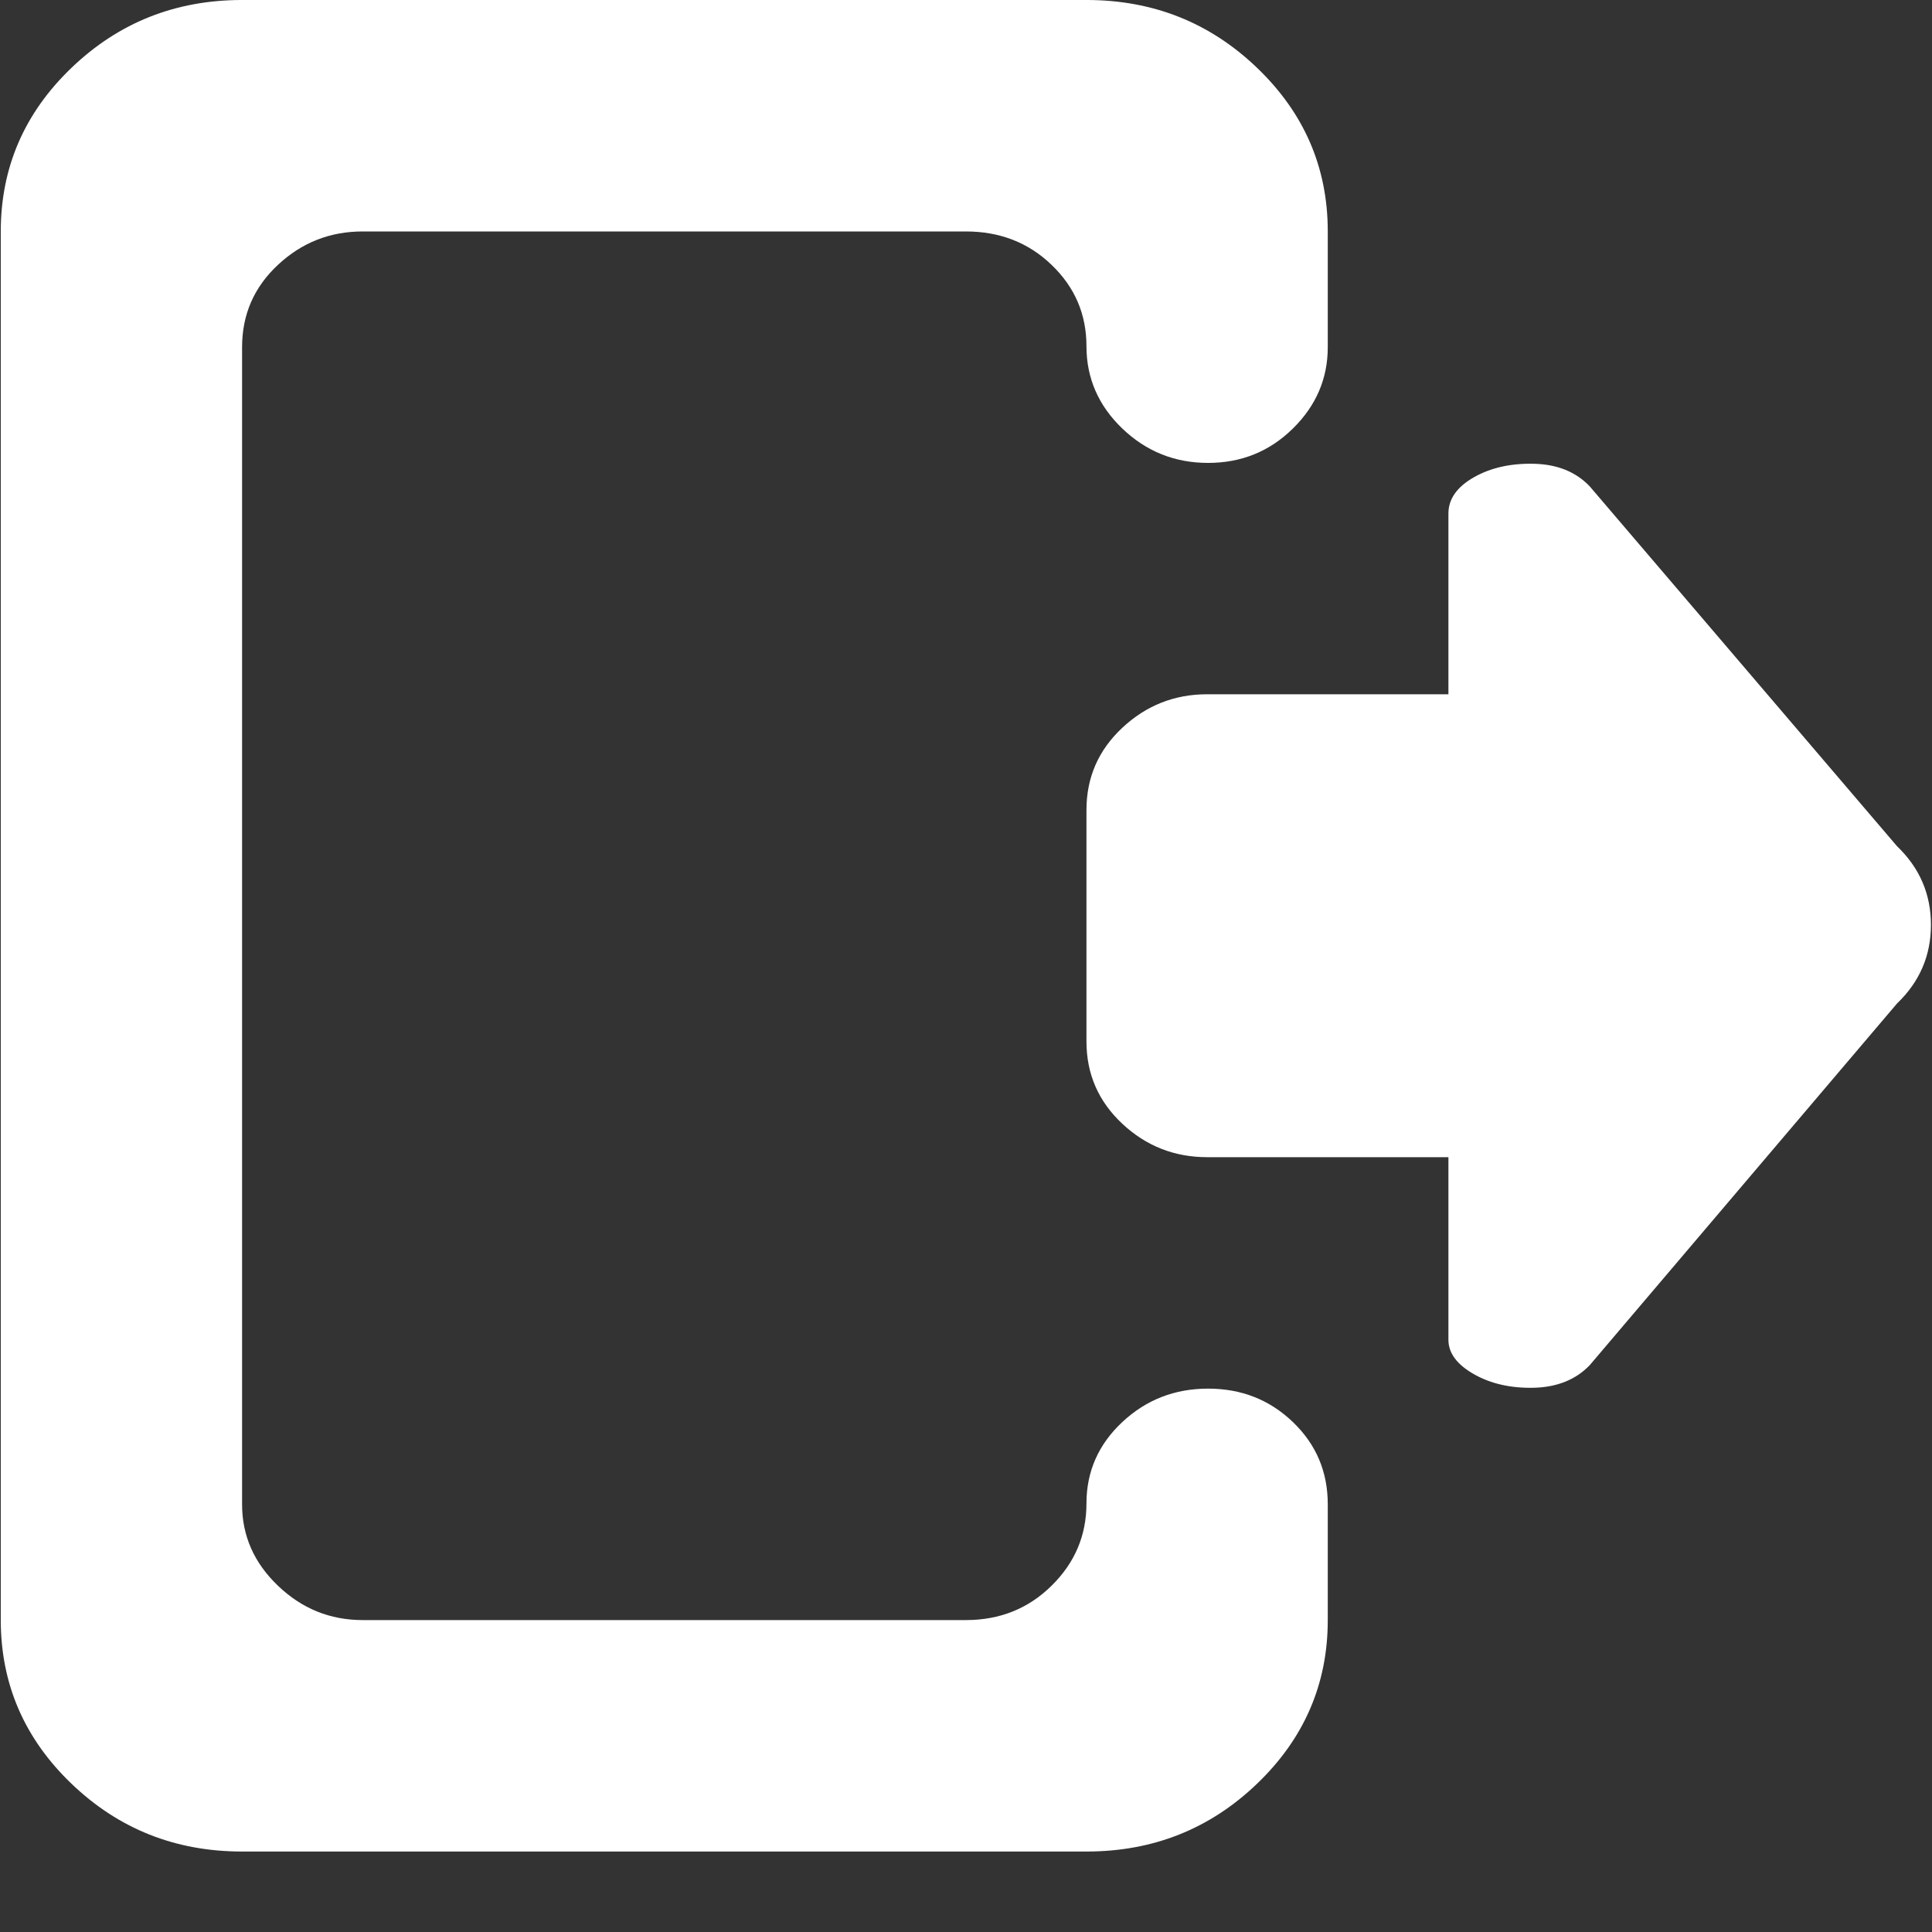 <svg width="20" height="20" viewBox="0 0 20 20" fill="none" xmlns="http://www.w3.org/2000/svg">
<rect x="0" y="0" width="20" height="20" fill="#333333" stroke="none"/>
<g clip-path="url(#clip0_91_91)">
<path d="M19.638 10.388L16.457 14.132C16.314 14.281 16.122 14.359 15.882 14.366C15.641 14.372 15.433 14.325 15.257 14.225C15.082 14.125 14.994 14.007 14.994 13.87V11.979H12.496C12.158 11.979 11.865 11.864 11.618 11.633C11.371 11.402 11.247 11.118 11.247 10.781V8.385C11.247 8.048 11.371 7.765 11.618 7.534C11.865 7.303 12.158 7.187 12.496 7.187H14.994V5.316C14.994 5.166 15.082 5.041 15.257 4.941C15.433 4.841 15.641 4.795 15.882 4.801C16.122 4.807 16.314 4.885 16.457 5.035L19.638 8.76C19.872 8.984 19.989 9.256 19.989 9.574C19.989 9.892 19.872 10.164 19.638 10.388ZM12.506 4.792C12.161 4.792 11.865 4.673 11.618 4.436C11.371 4.199 11.247 3.915 11.247 3.584C11.247 3.254 11.127 2.973 10.886 2.742C10.646 2.511 10.35 2.396 9.999 2.396H3.755C3.416 2.396 3.124 2.511 2.877 2.742C2.629 2.973 2.506 3.257 2.506 3.594V15.573C2.506 15.897 2.629 16.178 2.877 16.415C3.124 16.652 3.416 16.771 3.755 16.771H9.999C10.35 16.771 10.646 16.652 10.886 16.415C11.127 16.178 11.247 15.894 11.247 15.563C11.247 15.233 11.371 14.952 11.618 14.721C11.865 14.49 12.161 14.375 12.506 14.375C12.851 14.375 13.143 14.49 13.384 14.721C13.625 14.952 13.745 15.236 13.745 15.573V16.771C13.745 17.432 13.501 17.997 13.013 18.465C12.525 18.933 11.937 19.167 11.247 19.167H2.506C1.816 19.167 1.228 18.933 0.74 18.465C0.252 17.997 0.008 17.432 0.008 16.771V2.396C0.008 1.734 0.252 1.17 0.74 0.702C1.228 0.234 1.816 -9.15527e-05 2.506 -9.15527e-05H11.247C11.937 -9.15527e-05 12.525 0.234 13.013 0.702C13.501 1.17 13.745 1.734 13.745 2.396V3.594C13.745 3.918 13.625 4.199 13.384 4.436C13.143 4.673 12.851 4.792 12.506 4.792Z" fill="white"/>
</g>
<defs>
<clipPath id="clip0_91_91">
<rect width="20" height="19.167" fill="white"/>
</clipPath>
</defs>
</svg>
